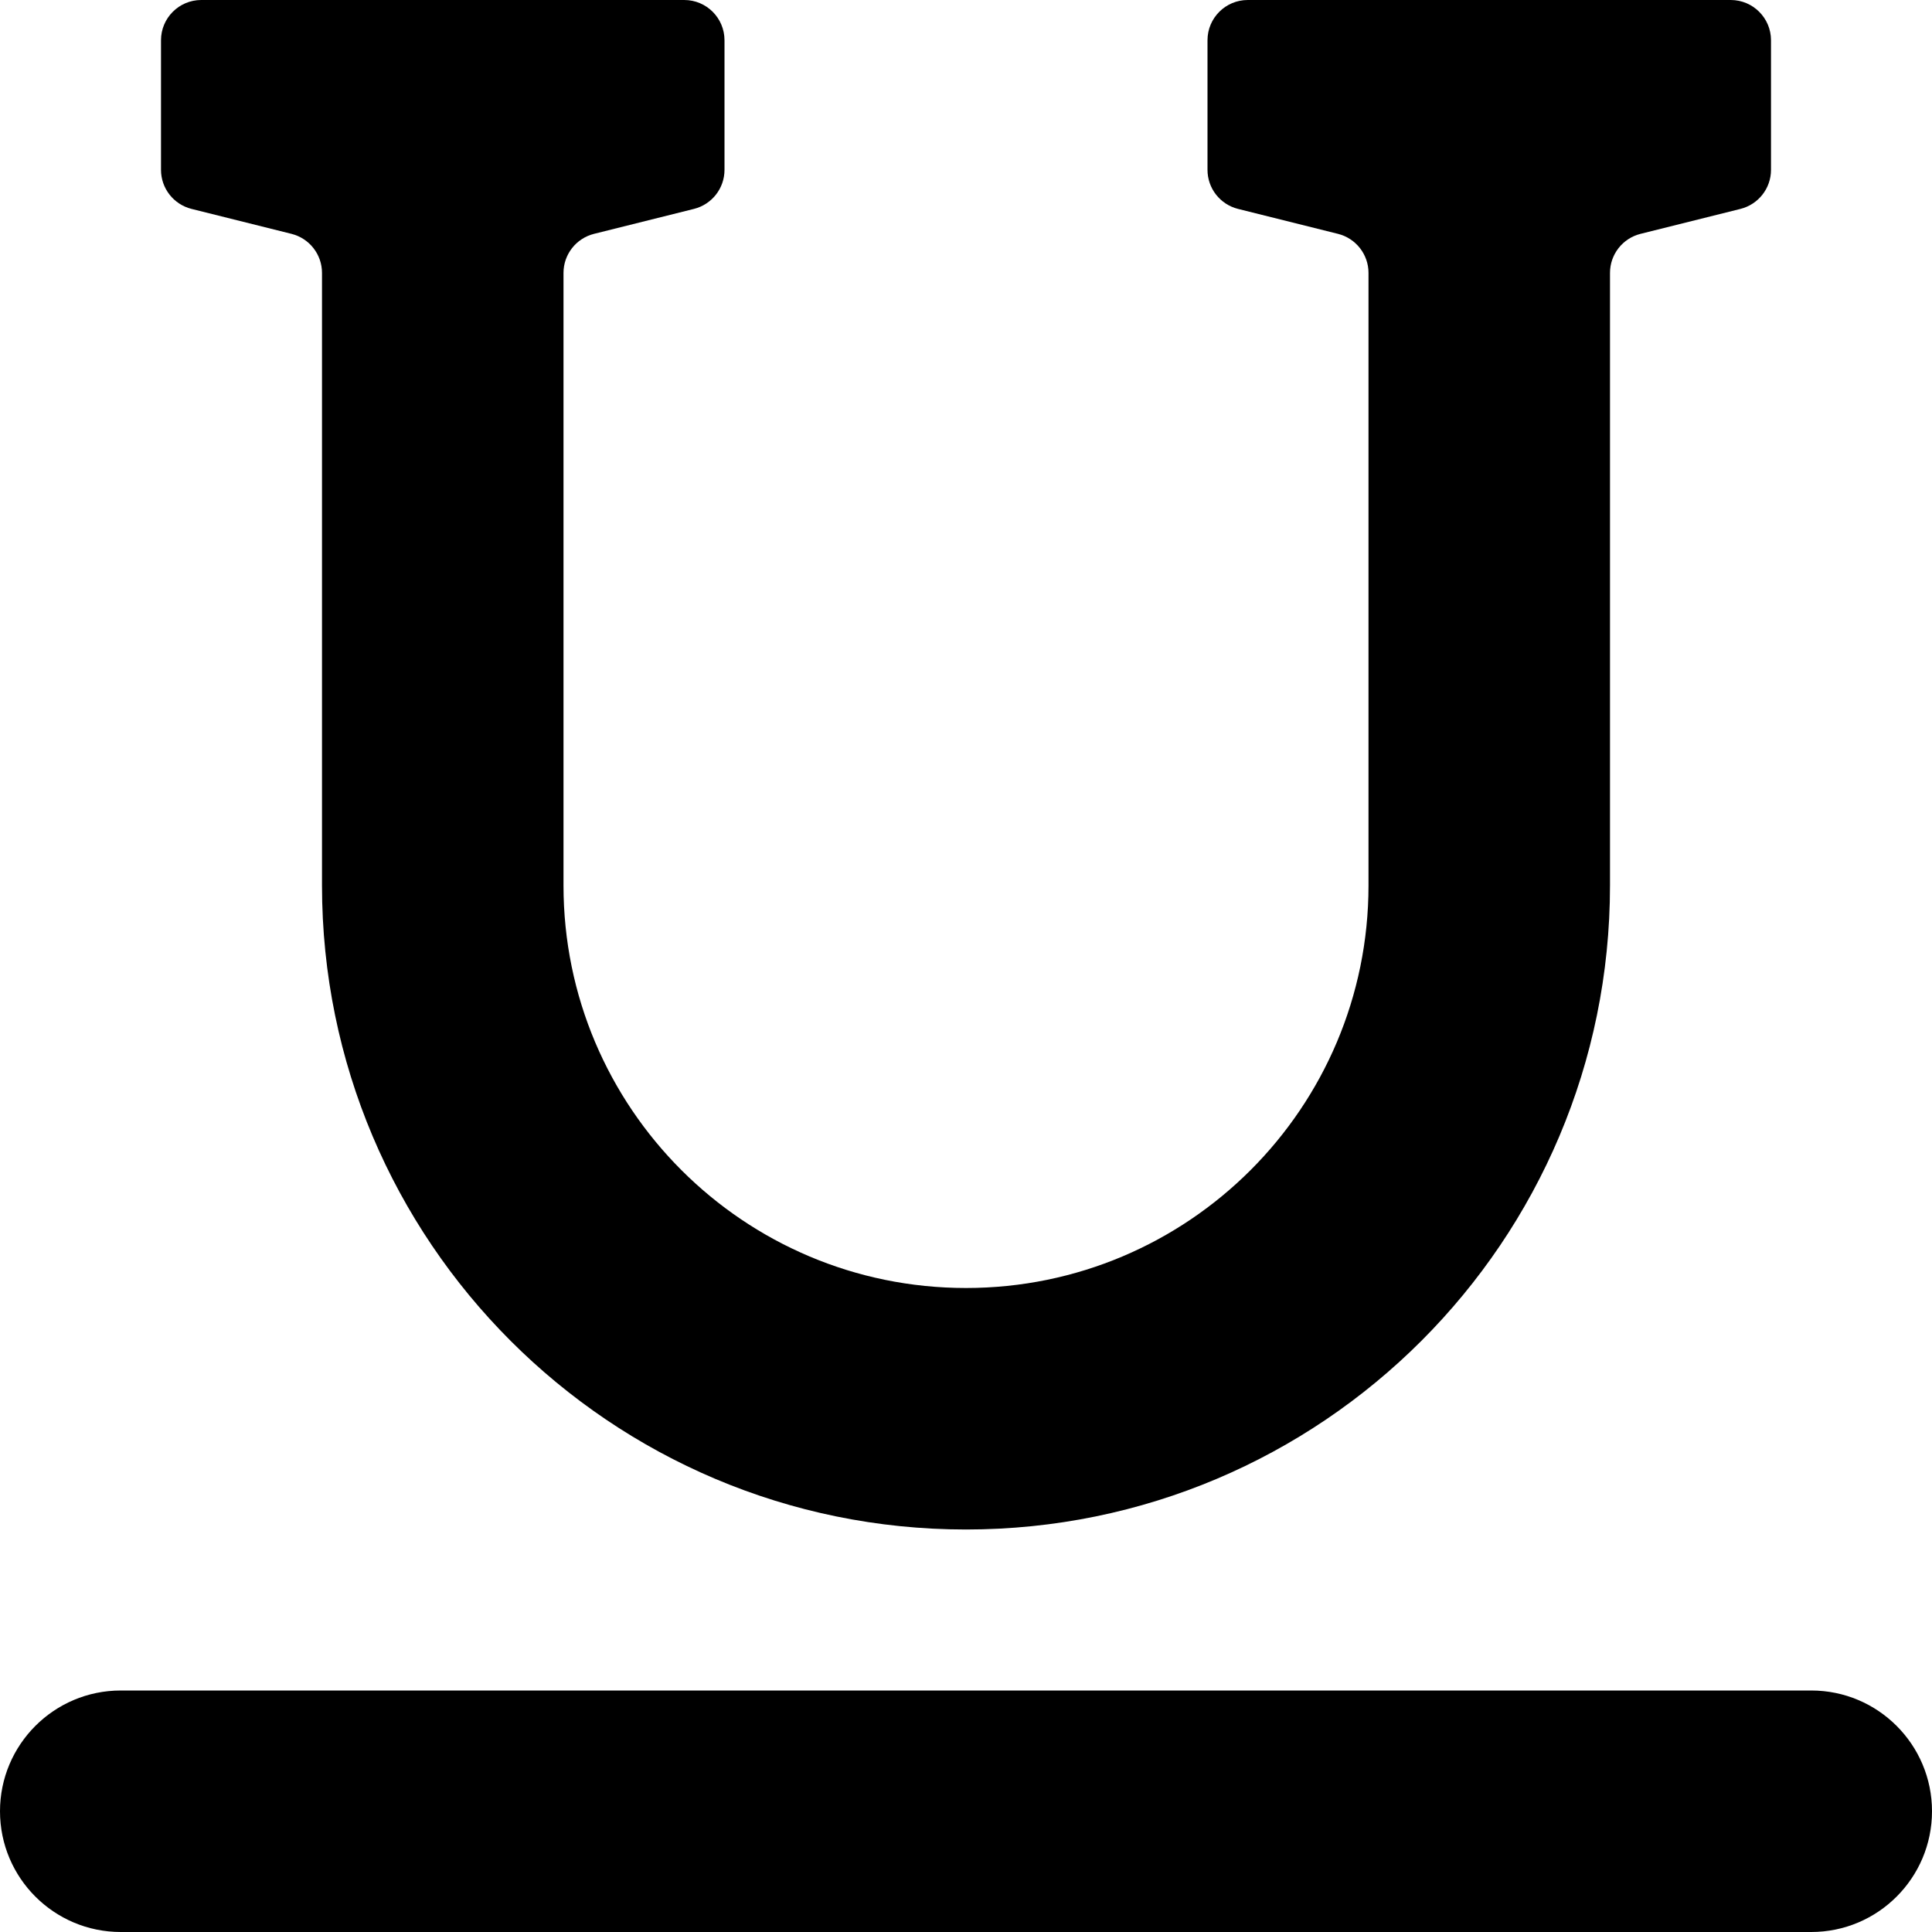 <svg xmlns="http://www.w3.org/2000/svg" viewBox="0 0 24 24"><g fill="currentColor" clip-path="url(#clip0_12581_61815)"><path d="M9 .5C9 .224 8.776 0 8.5 0H2.5C2.224 0 2 .224 2 .5V2.11C2 2.339 2.156 2.539 2.379 2.595L3.621 2.905C3.844 2.961 4 3.161 4 3.39V11C4 15.418 7.582 19 12 19 16.418 19 20 15.418 20 11V3.39C20 3.161 20.156 2.961 20.379 2.905L21.621 2.595C21.844 2.539 22 2.339 22 2.11V.5C22 .224 21.776 0 21.5 0H15.5C15.224 0 15 .224 15 .5V2.11C15 2.339 15.156 2.539 15.379 2.595L16.621 2.905C16.844 2.961 17 3.161 17 3.39V11C17 13.761 14.761 16 12 16 9.239 16 7 13.761 7 11V3.39C7 3.161 7.156 2.961 7.379 2.905L8.621 2.595C8.844 2.539 9 2.339 9 2.11V.5zM1.5 21C.672 21 0 21.672 0 22.5 0 23.328.672 24 1.5 24H22.5C23.328 24 24 23.328 24 22.5 24 21.672 23.328 21 22.5 21H1.5z"/></g></svg>